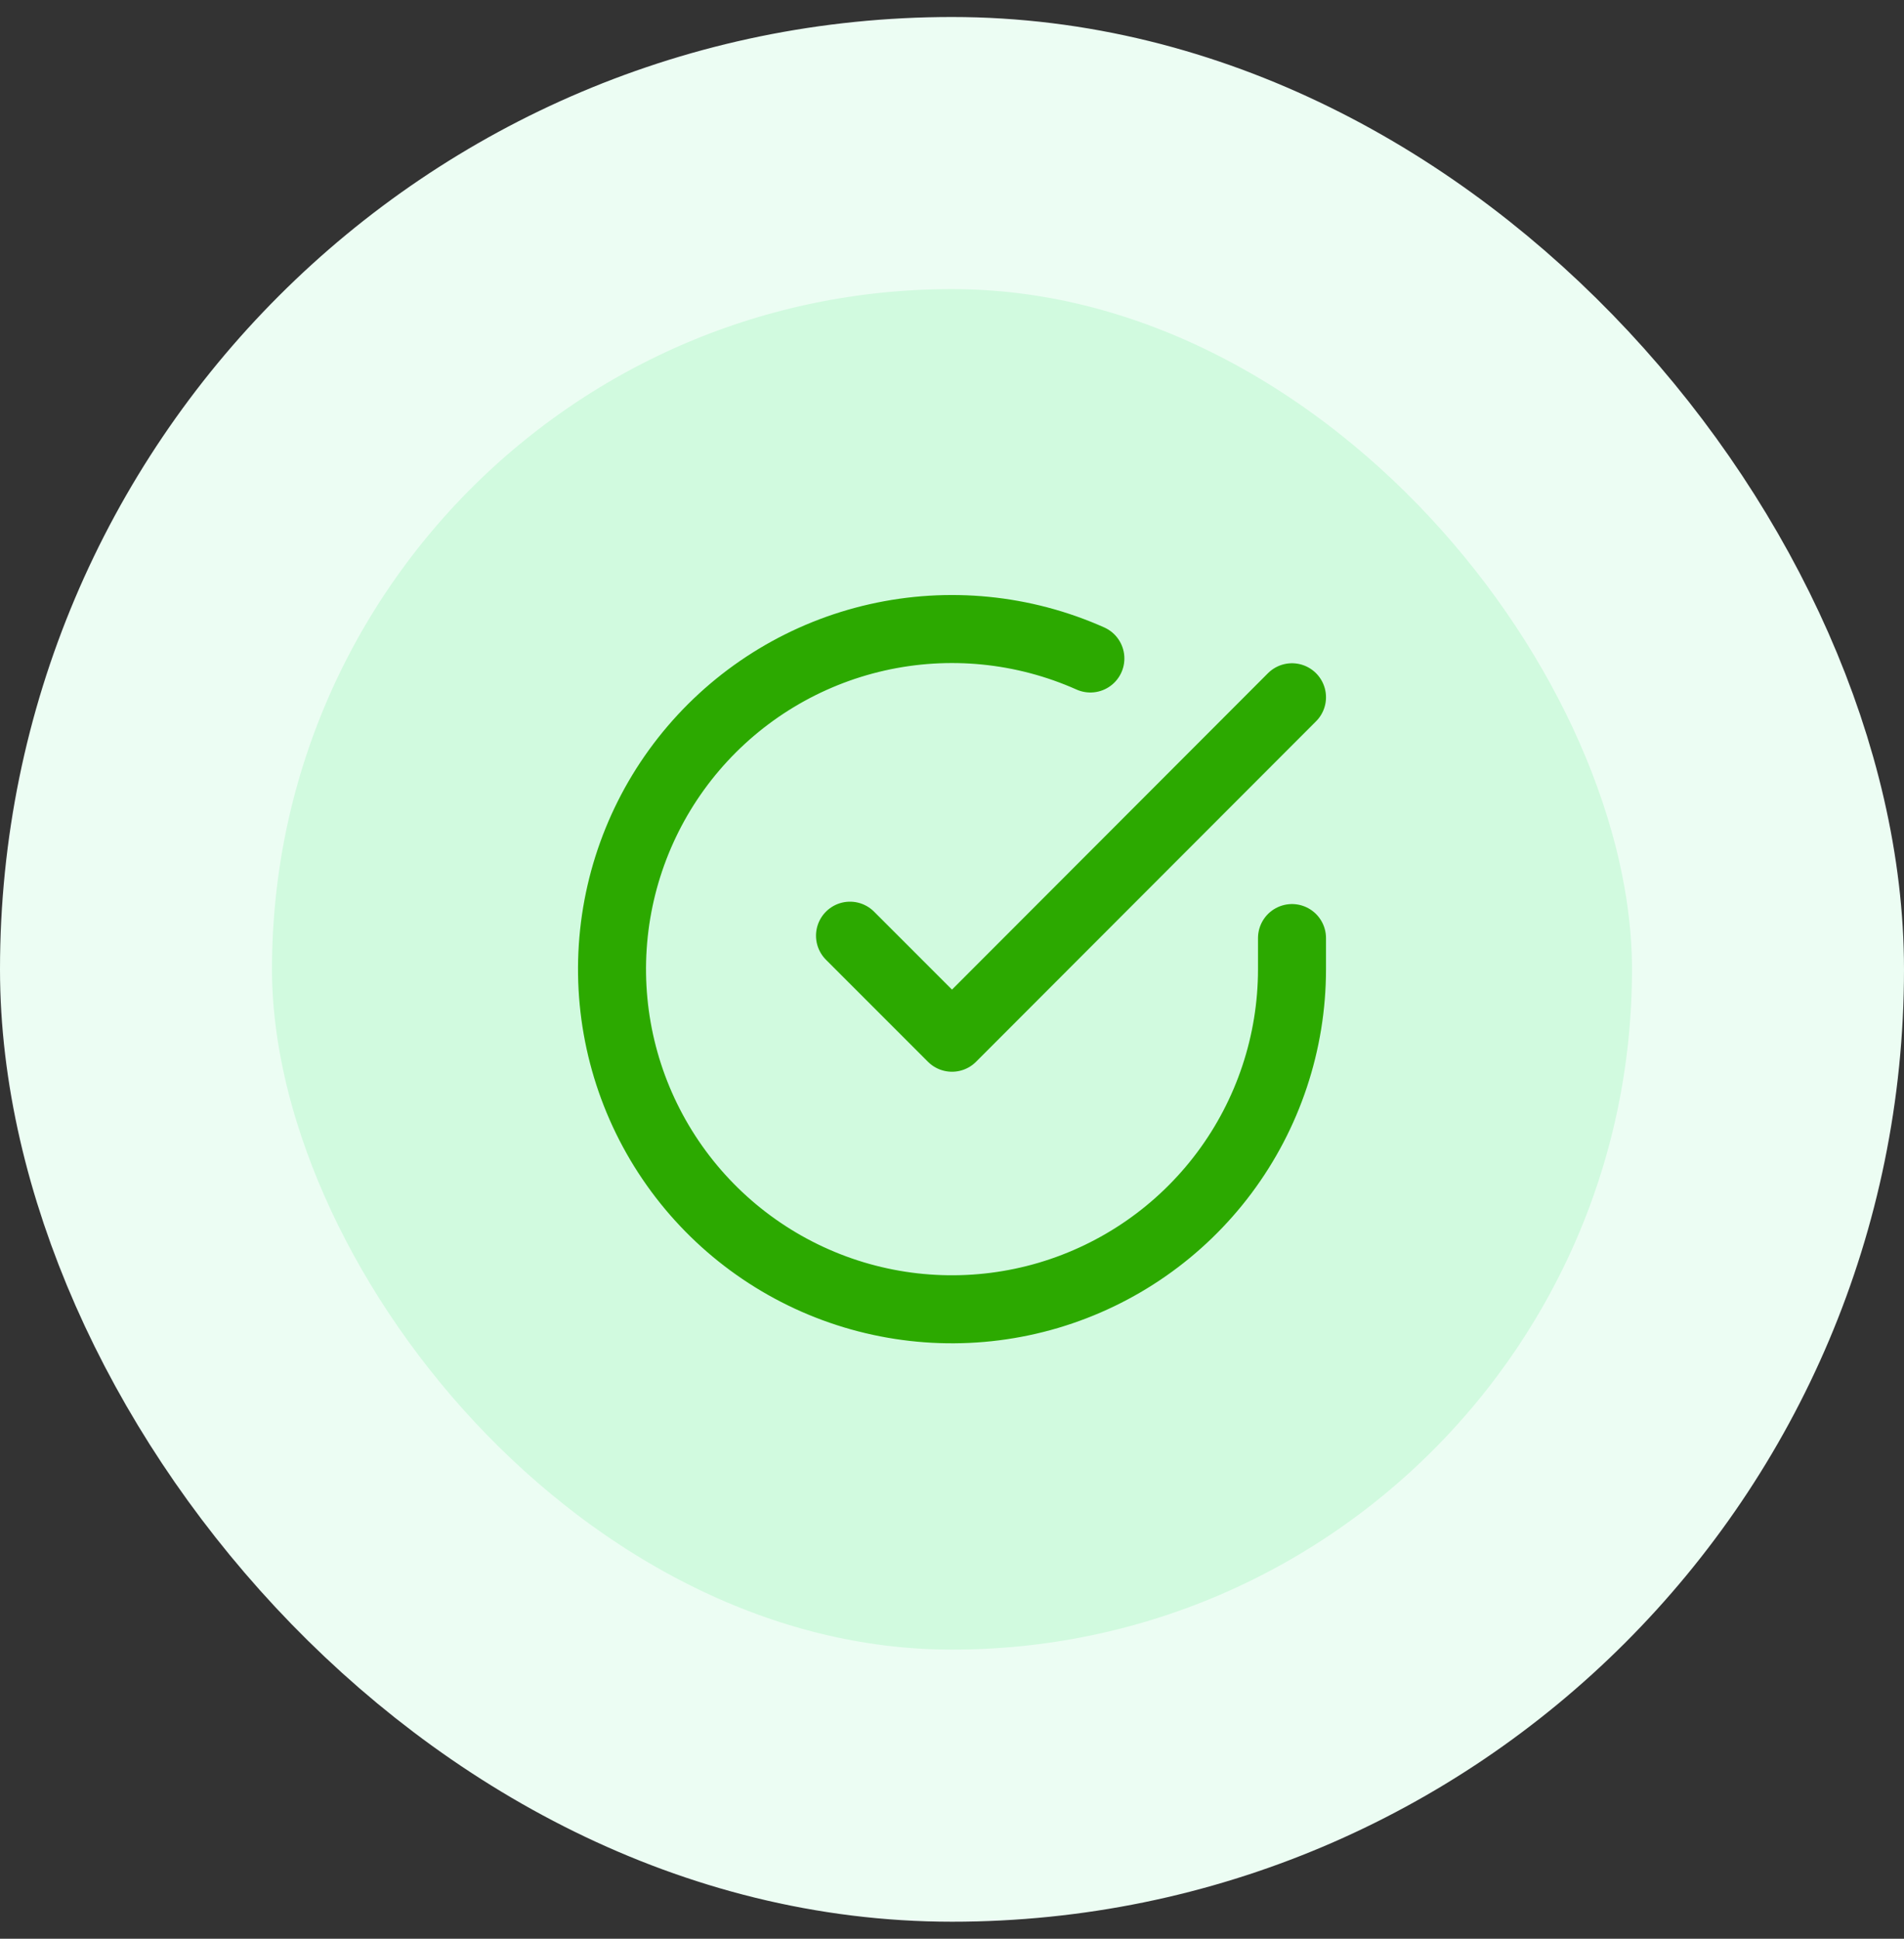 <svg width="56" height="57" viewBox="0 0 56 57" fill="none" xmlns="http://www.w3.org/2000/svg">
<rect x="0" y="0" width="56" height="57" fill="#333333" stroke="none"/>
<rect x="4" y="4.5" width="48" height="48" rx="24" fill="#D1FADF"/>
<rect x="4" y="4.5" width="48" height="48" rx="24" stroke="#ECFDF3" stroke-width="8"/>
<path d="M38 27.58V28.5C37.999 30.656 37.3 32.755 36.009 34.482C34.718 36.209 32.903 37.472 30.835 38.084C28.767 38.695 26.557 38.622 24.535 37.875C22.512 37.127 20.785 35.746 19.611 33.937C18.437 32.128 17.88 29.988 18.022 27.836C18.164 25.685 18.997 23.636 20.398 21.997C21.799 20.358 23.693 19.215 25.796 18.74C27.9 18.265 30.1 18.482 32.07 19.36M38 20.5L28 30.51L25 27.51" stroke="#2CA900" stroke-width="2" stroke-linecap="round" stroke-linejoin="round"/>
</svg>
